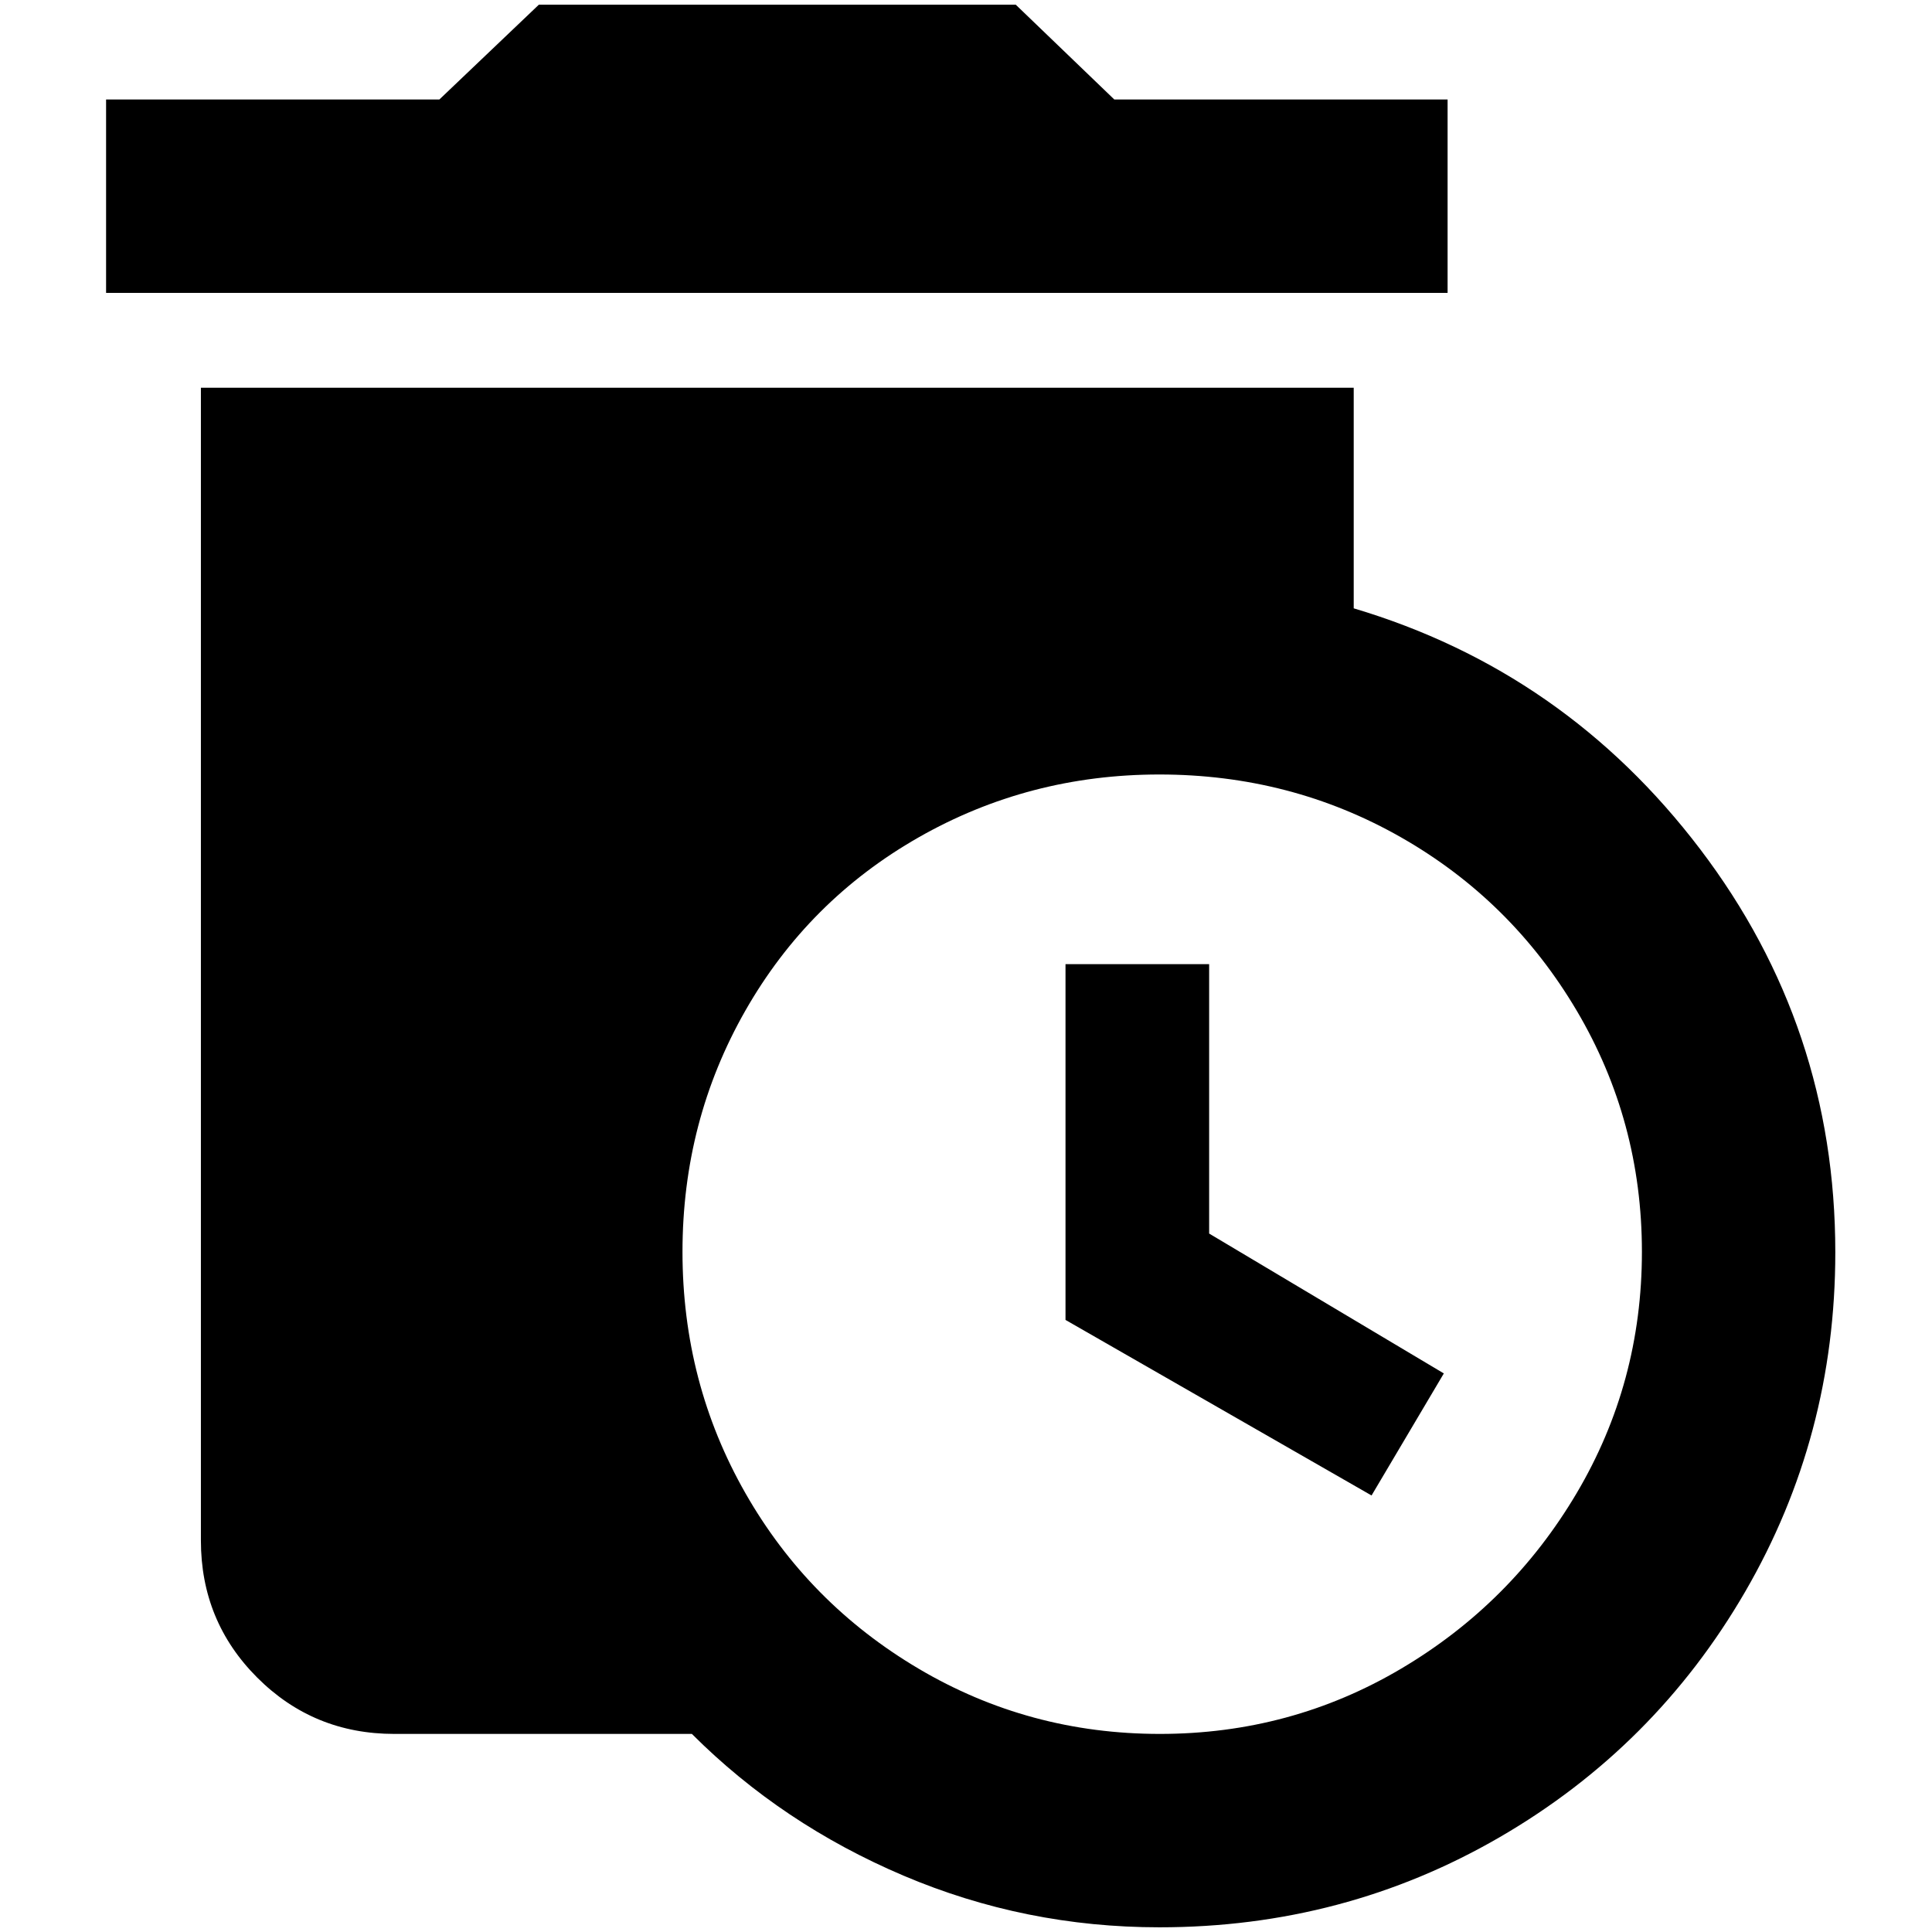 <?xml version="1.0" standalone="no"?>
<!DOCTYPE svg PUBLIC "-//W3C//DTD SVG 1.1//EN" "http://www.w3.org/Graphics/SVG/1.1/DTD/svg11.dtd" >
<svg xmlns="http://www.w3.org/2000/svg" xmlns:xlink="http://www.w3.org/1999/xlink" version="1.1" width="2048" height="2048" viewBox="-10 0 2058 2048">
   <path fill="currentColor"
d="M1125 1022h153v287l250 149l-77 130l-326 -187v-379zM1945 1329q0 196 -96 361.5t-261.5 261.5t-362.5 96q-143 0 -272.5 -55t-225.5 -151h-317q-86 0 -146 -60t-60 -146v-1228h1228v235q225 67 369 256.5t144 429.5zM1225 820q-139 0 -256.5 67t-184.5 184.5t-67 257
t67 257t184.5 187t257 69.5t257 -69.5t187 -187t69.5 -257t-69.5 -257t-187 -184.5t-257.5 -67zM1532 101v206h-1429v-206h355l106 -101h508l105 101h355z" />
</svg>
